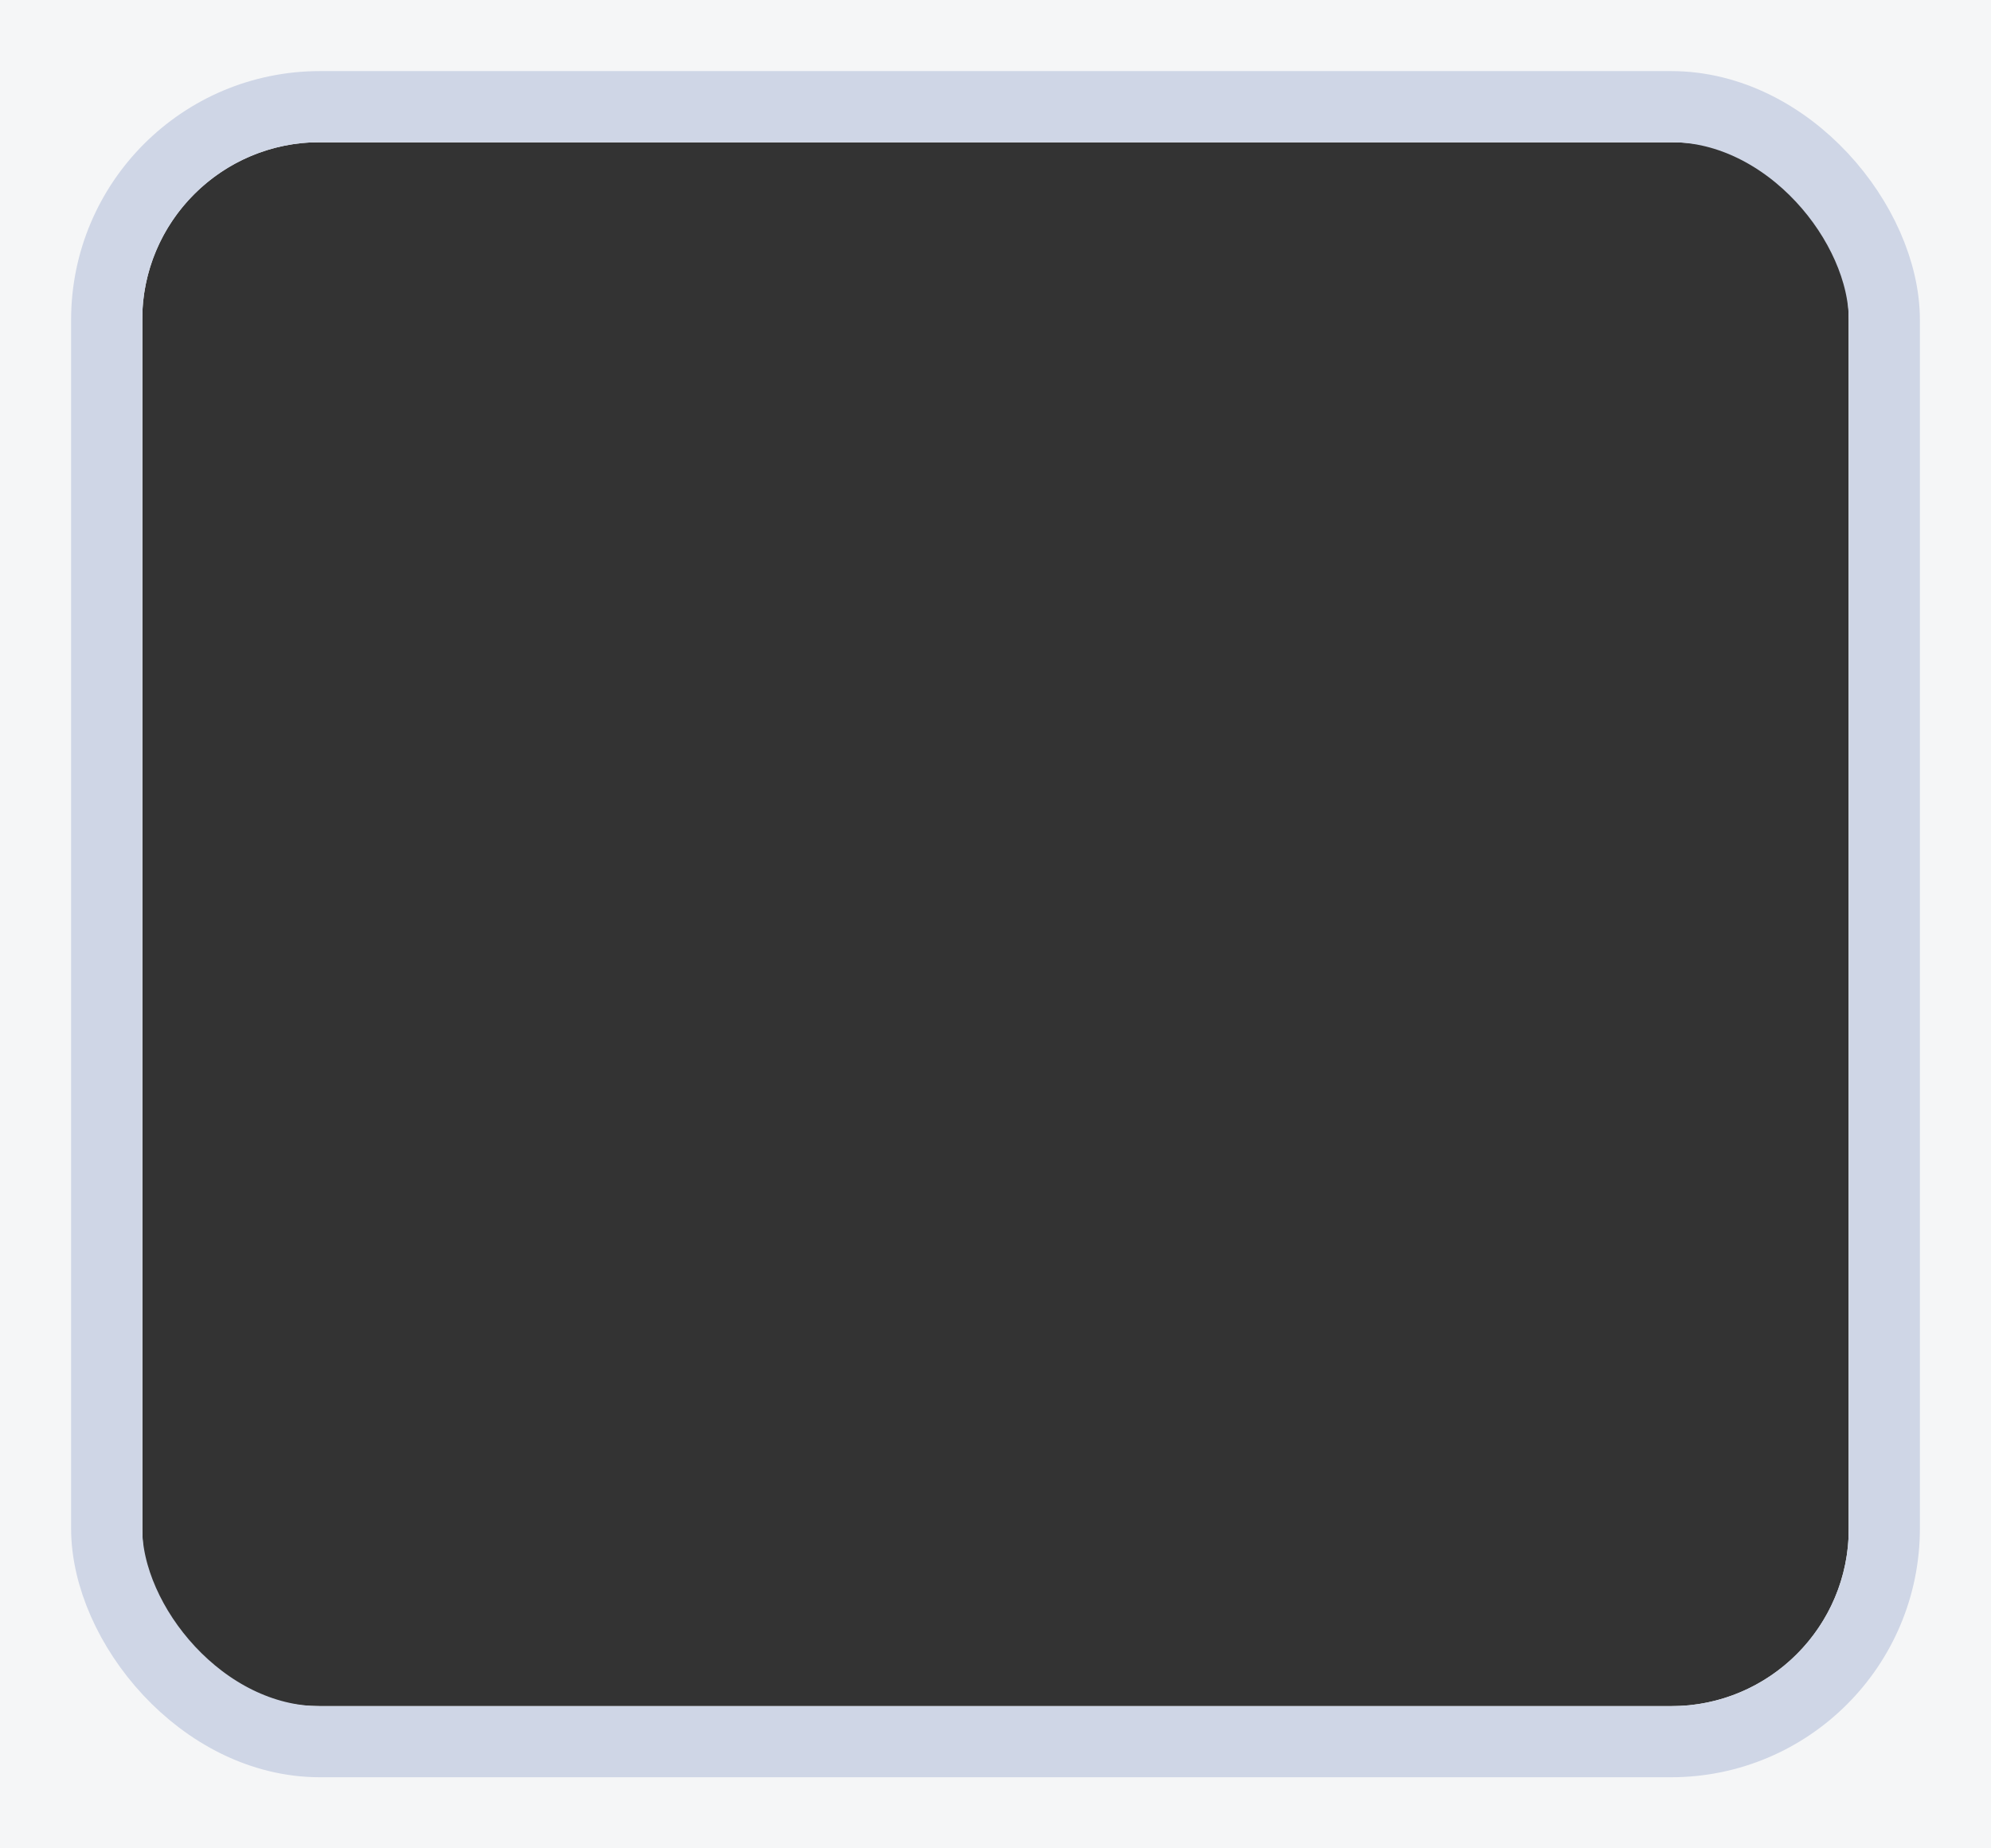 <svg xmlns="http://www.w3.org/2000/svg" width="28" height="26" version="1.1">
    <rect width="100%" height="100%" fill="#333333" stroke="none"/>
    <g transform="translate(5 248.64)">
        <g transform="translate(-1 32)">
            <path d="m-4-280.64v26h28v-26h-27zm2 2h24v22h-24z" fill="#f5f6f7"/>
            <path transform="translate(-113 -345.64)" d="m110 66v24h26v-24zm3.5 1h19c1.385 0 2.5 1.115 2.5 2.5v17c0 1.385-1.115 2.5-2.5 2.5h-19c-1.385 0-2.5-1.115-2.5-2.5v-17c0-1.385 1.115-2.5 2.5-2.5z" fill="#f5f6f7"/>
            <rect x="-2.5" y="-279.14" width="25" height="23" rx="3" ry="3" fill="none" stroke="#cfd6e6"/>
        </g>
    </g>
</svg>
